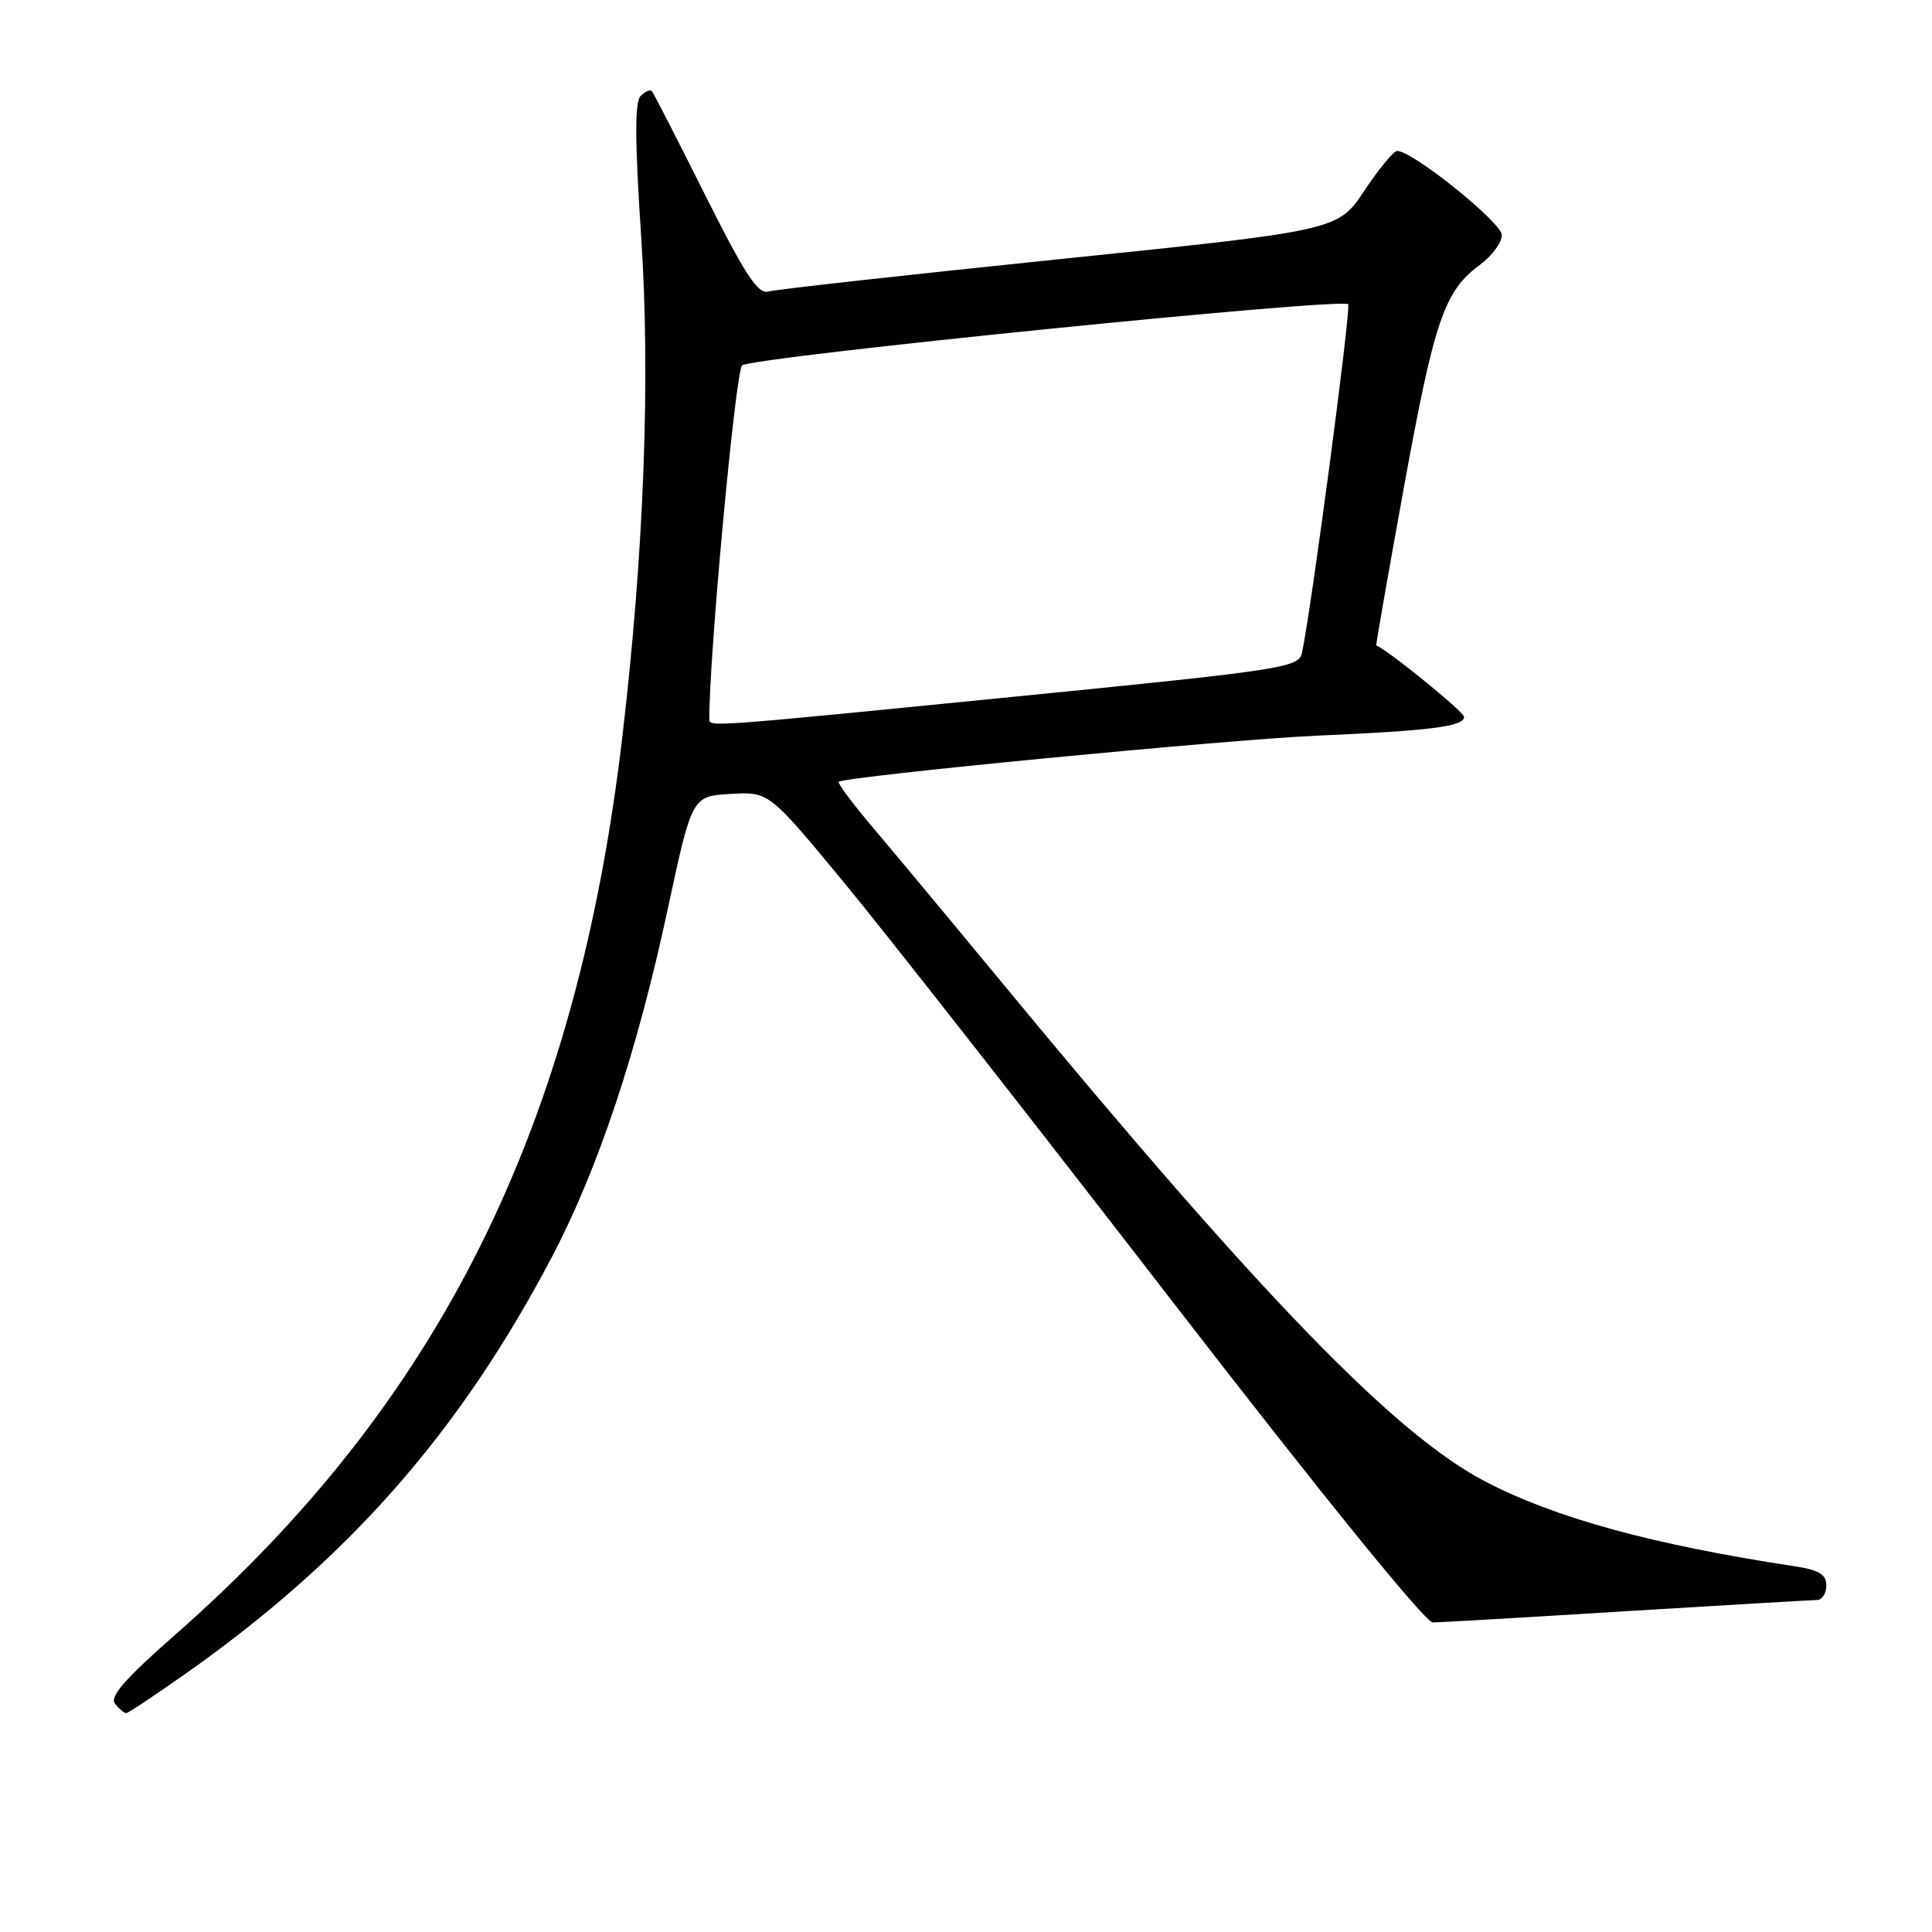 <?xml version="1.0" encoding="UTF-8" standalone="no"?>
<!DOCTYPE svg PUBLIC "-//W3C//DTD SVG 1.1//EN" "http://www.w3.org/Graphics/SVG/1.1/DTD/svg11.dtd" >
<svg xmlns="http://www.w3.org/2000/svg" xmlns:xlink="http://www.w3.org/1999/xlink" version="1.1" viewBox="0 0 256 256">
 <g >
 <path fill="currentColor"
d=" M 24.85 221.59 C 46.28 206.43 60.91 189.76 73.07 166.67 C 79.24 154.94 84.41 139.44 88.47 120.50 C 91.69 105.50 91.69 105.50 96.79 105.20 C 101.88 104.90 101.88 104.90 111.69 116.76 C 117.09 123.28 136.51 148.06 154.85 171.81 C 175.06 197.98 188.86 214.99 189.85 214.98 C 190.76 214.98 202.30 214.31 215.50 213.49 C 228.70 212.68 240.06 212.02 240.75 212.01 C 241.44 212.00 242.00 211.14 242.00 210.09 C 242.00 208.61 241.04 208.03 237.75 207.53 C 218.98 204.68 206.04 201.13 196.79 196.30 C 184.80 190.03 167.16 171.83 133.01 130.50 C 126.20 122.25 118.41 112.89 115.70 109.70 C 112.99 106.51 110.94 103.76 111.14 103.59 C 111.99 102.88 162.60 98.00 174.50 97.48 C 189.64 96.82 194.00 96.26 194.00 94.99 C 194.00 94.32 183.62 85.90 182.36 85.54 C 182.28 85.52 183.94 76.05 186.04 64.50 C 190.06 42.41 191.37 38.58 196.09 35.09 C 197.69 33.91 199.00 32.14 199.00 31.15 C 199.00 29.50 187.19 20.00 185.13 20.00 C 184.67 20.00 182.71 22.37 180.78 25.27 C 177.28 30.54 177.28 30.54 140.39 34.34 C 120.10 36.43 102.73 38.36 101.79 38.63 C 100.43 39.01 98.68 36.33 93.42 25.81 C 89.76 18.49 86.59 12.31 86.37 12.07 C 86.15 11.83 85.48 12.12 84.88 12.72 C 84.10 13.50 84.12 18.68 84.95 31.23 C 86.20 49.98 85.35 73.00 82.48 97.48 C 76.41 149.36 58.25 185.86 23.18 216.64 C 16.56 222.45 14.49 224.83 15.24 225.75 C 15.79 226.44 16.46 227.00 16.72 227.00 C 16.98 227.00 20.64 224.56 24.85 221.59 Z  M 93.99 95.25 C 93.94 87.19 97.45 49.23 98.33 48.42 C 99.52 47.32 177.75 39.42 178.64 40.31 C 179.06 40.73 173.73 80.97 172.51 86.54 C 172.09 88.46 169.95 88.79 134.28 92.33 C 93.27 96.40 94.00 96.35 93.99 95.25 Z "/>
</g>
</svg>